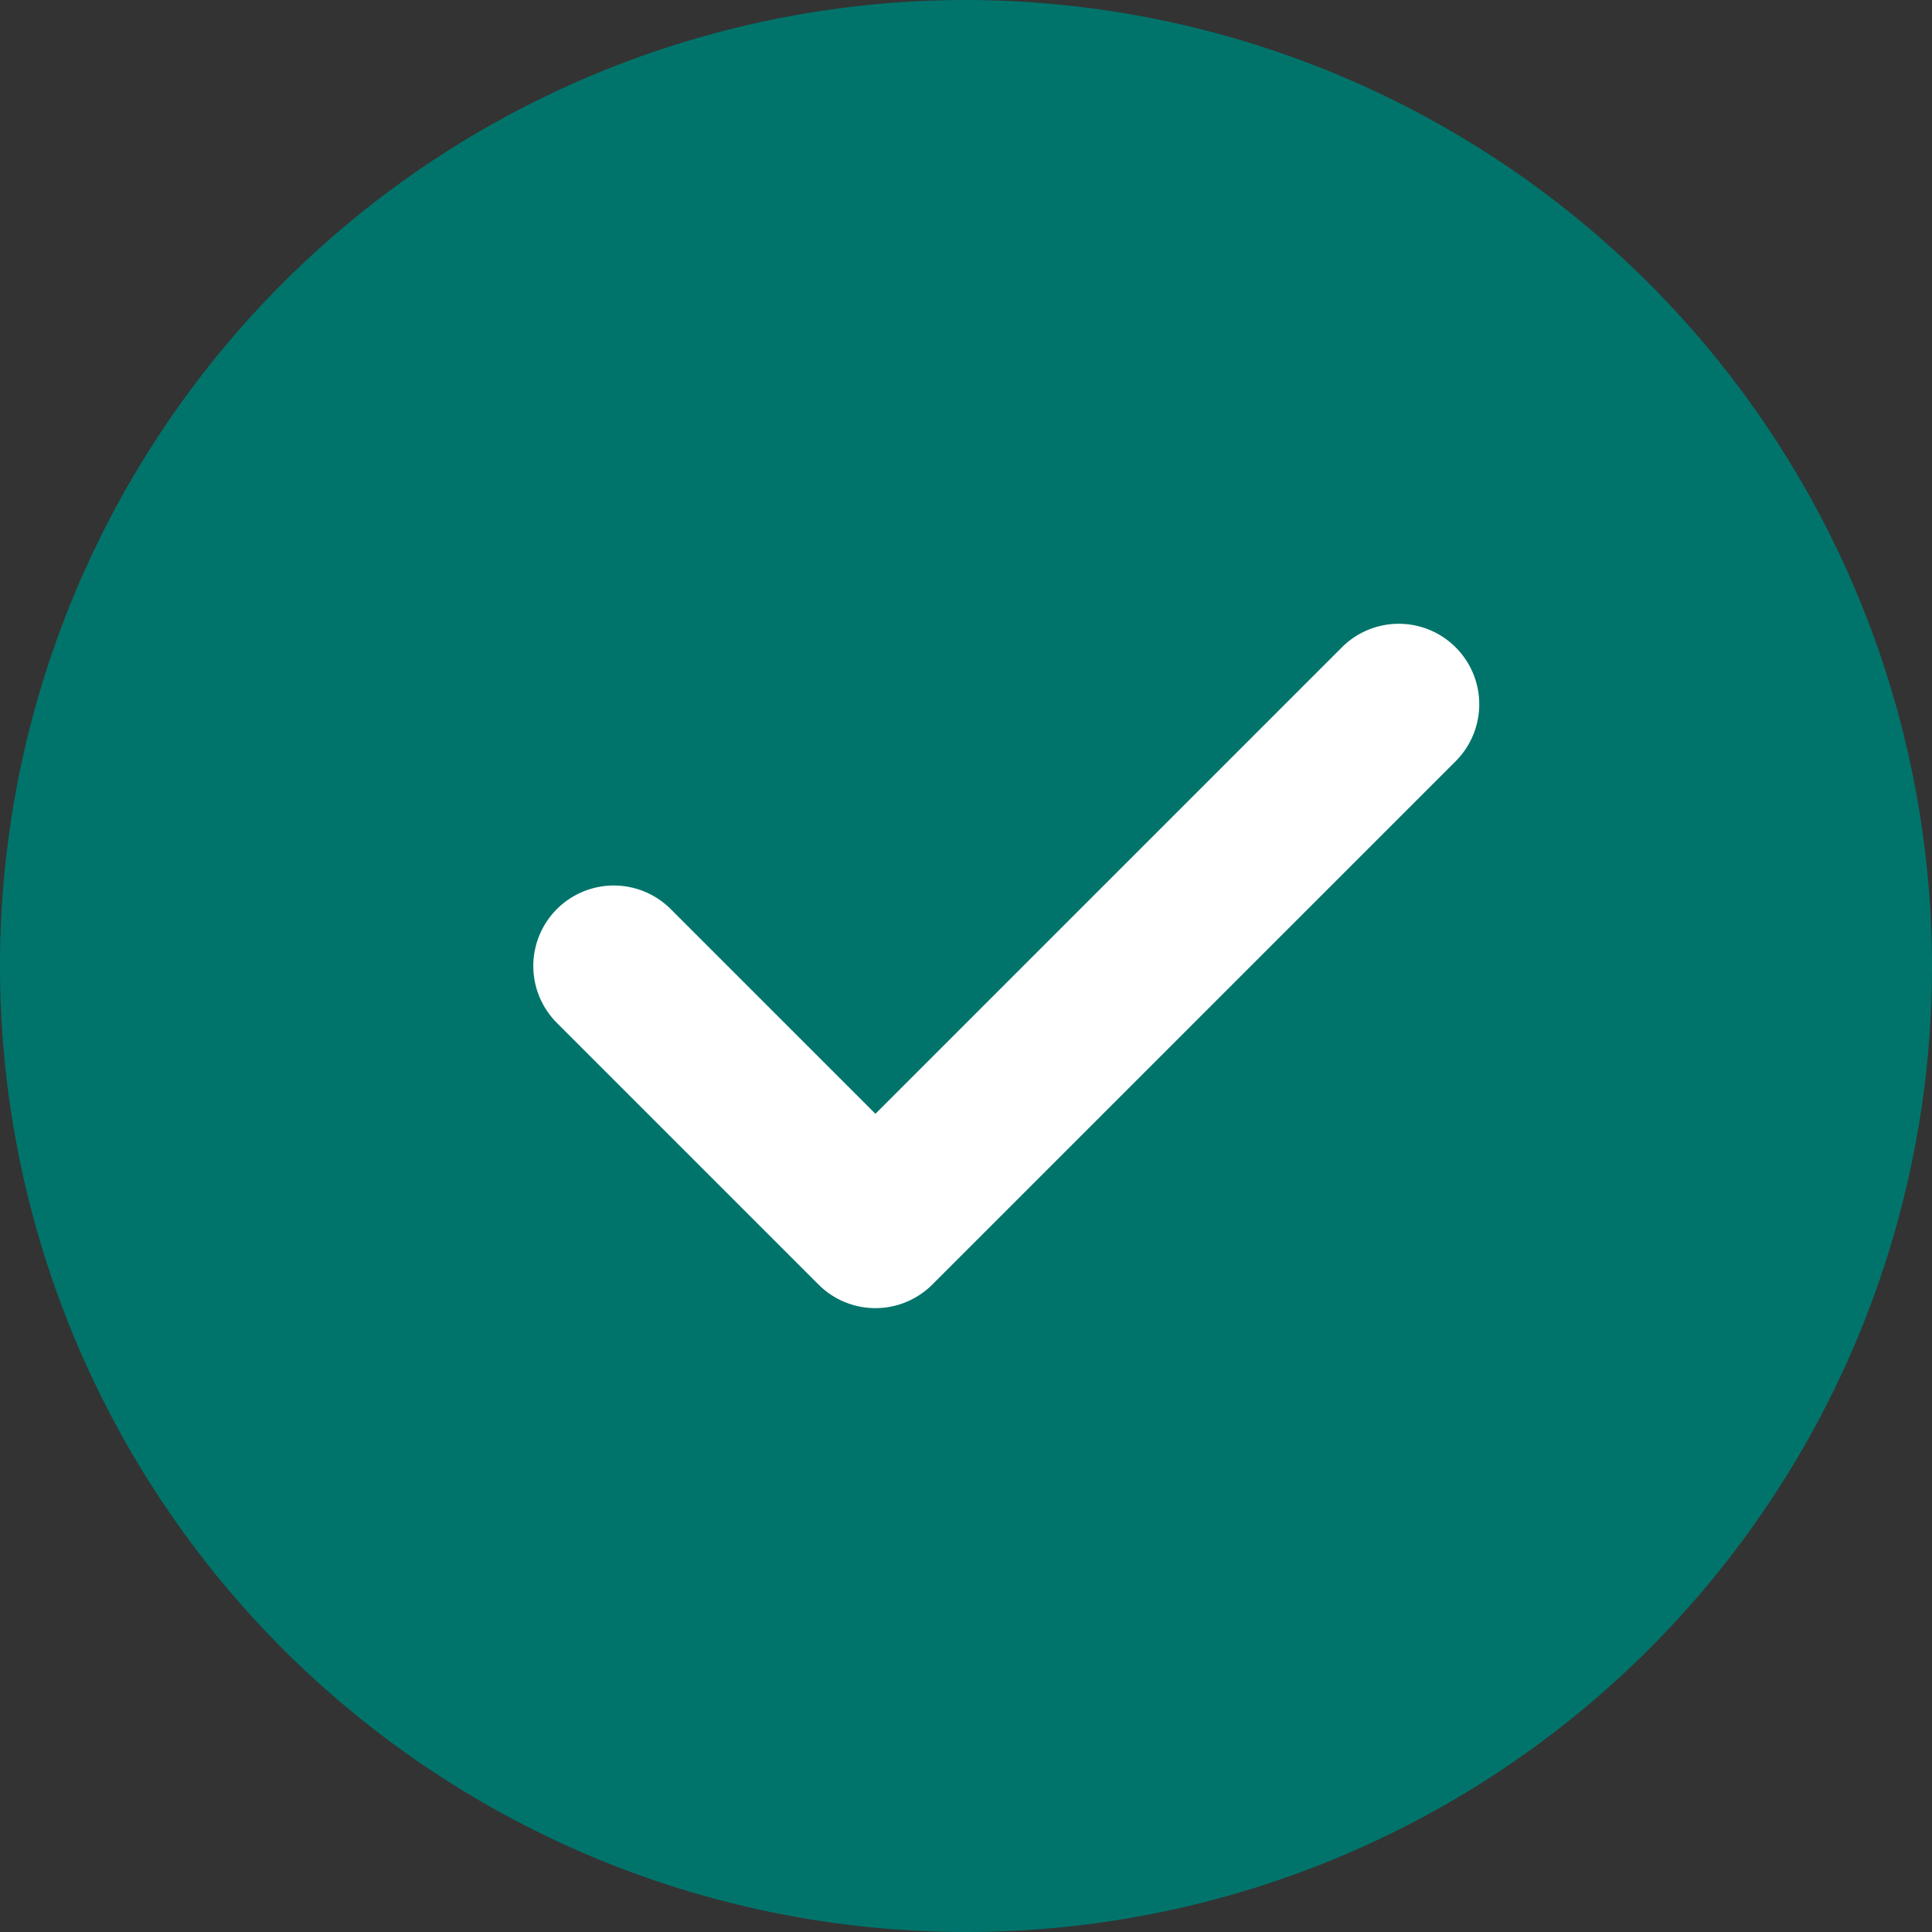 <svg id="foursquare-check-in" xmlns="http://www.w3.org/2000/svg" width="70" height="70" viewBox="0 0 70 70">
  <rect x="0" y="0" width="70" height="70" fill="#333333" stroke="none"/>
  <path id="Path_1746" data-name="Path 1746" d="M35,0A35,35,0,1,0,70,35,35.039,35.039,0,0,0,35,0Zm0,0" fill="#00746b"/>
  <path id="Path_1747" data-name="Path 1747" d="M174.745,170.308l-18.959,18.958a2.914,2.914,0,0,1-4.124,0l-9.479-9.479a2.916,2.916,0,0,1,4.124-4.124l7.417,7.417,16.9-16.9a2.916,2.916,0,0,1,4.124,4.124Zm0,0" transform="translate(-122.006 -142.725)" fill="#fff"/>
</svg>
